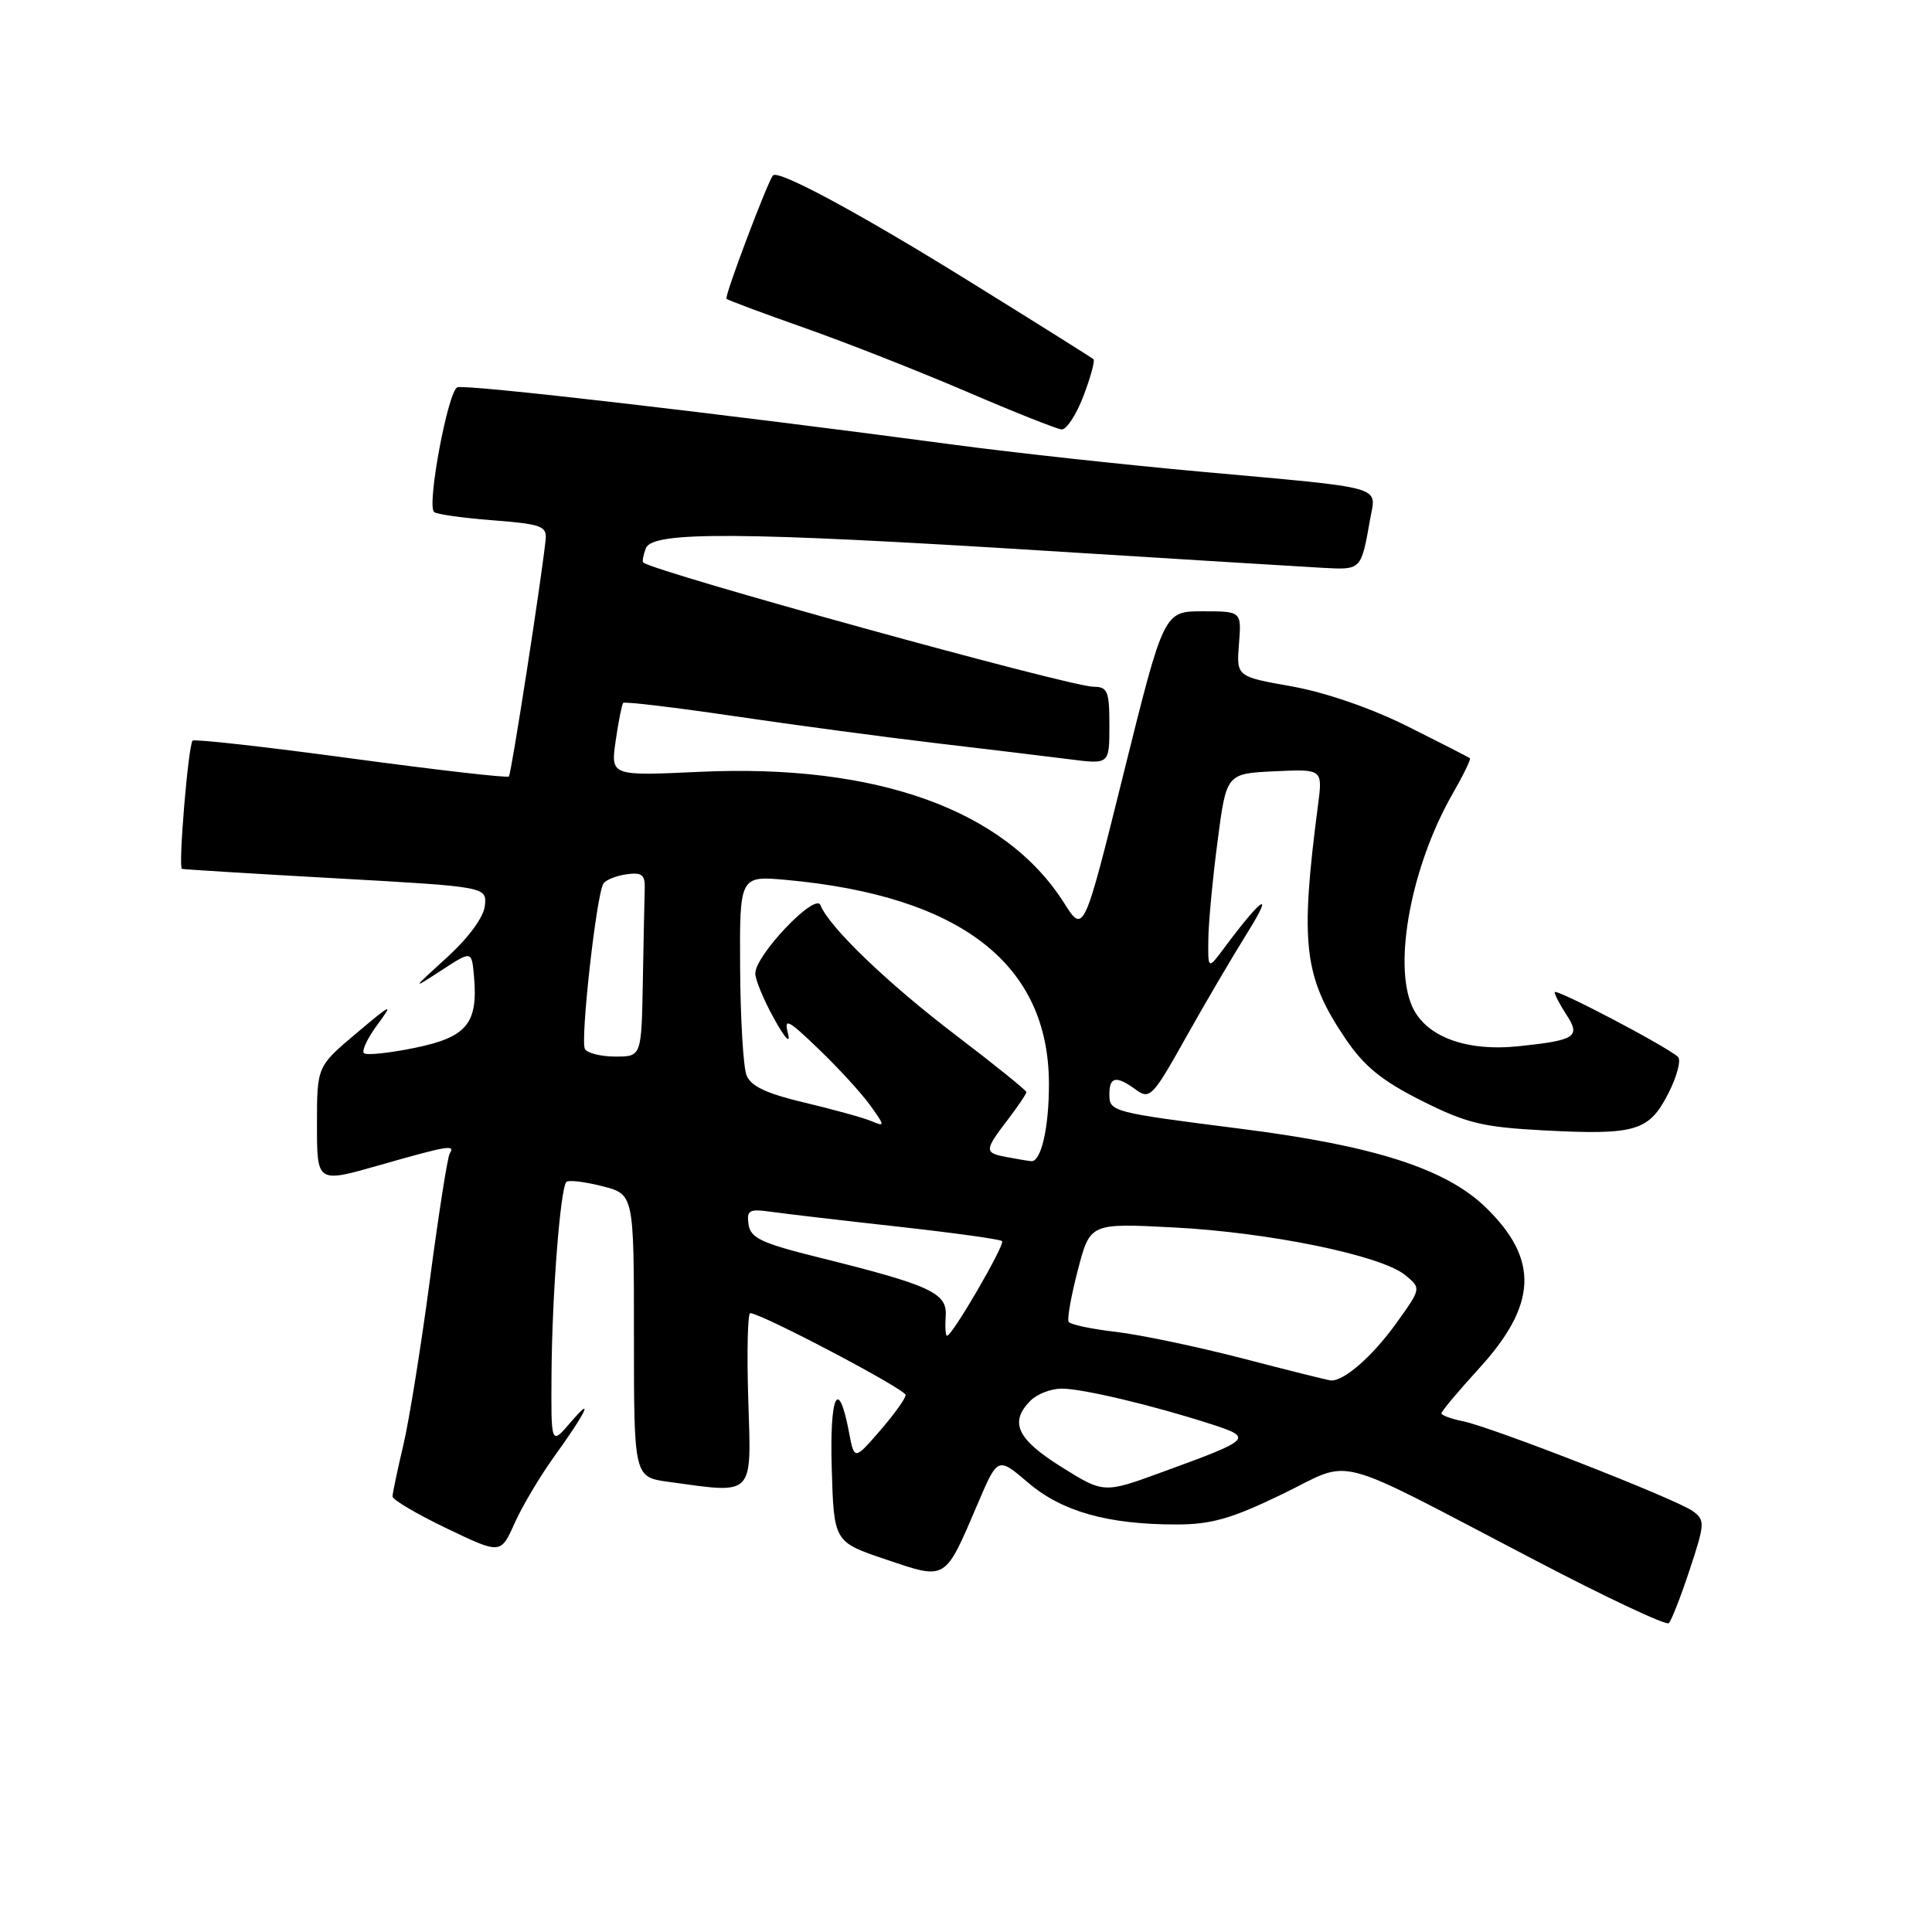 <?xml version="1.0" encoding="UTF-8" standalone="no"?>
<!DOCTYPE svg PUBLIC "-//W3C//DTD SVG 1.1//EN" "http://www.w3.org/Graphics/SVG/1.1/DTD/svg11.dtd" >
<svg xmlns="http://www.w3.org/2000/svg" xmlns:xlink="http://www.w3.org/1999/xlink" version="1.1" viewBox="0 0 256 256">
 <g >
 <path fill="currentColor"
d=" M 223.89 208.00 C 225.91 201.89 225.94 201.43 224.32 200.24 C 222.16 198.66 197.68 189.09 193.84 188.32 C 192.28 188.01 191.00 187.53 191.00 187.27 C 191.00 187.00 193.23 184.34 195.96 181.35 C 203.71 172.87 203.97 166.88 196.86 159.98 C 191.60 154.87 182.08 151.81 164.50 149.58 C 147.24 147.38 147.00 147.32 147.00 144.98 C 147.00 142.64 147.92 142.49 150.54 144.41 C 152.34 145.72 152.77 145.28 157.03 137.66 C 159.54 133.17 163.28 126.80 165.34 123.50 C 168.91 117.78 167.19 118.91 162.28 125.52 C 160.06 128.50 160.06 128.50 160.11 124.50 C 160.13 122.30 160.68 116.45 161.33 111.50 C 162.50 102.50 162.50 102.50 168.89 102.20 C 175.27 101.90 175.27 101.90 174.64 106.70 C 172.24 125.07 172.75 129.45 178.26 137.60 C 180.75 141.29 183.08 143.19 188.35 145.84 C 194.30 148.83 196.44 149.35 204.51 149.78 C 216.76 150.42 218.50 149.90 221.07 144.87 C 222.22 142.61 222.79 140.43 222.33 140.03 C 220.69 138.57 206.00 130.87 206.00 131.47 C 206.00 131.80 206.70 133.14 207.55 134.44 C 209.48 137.38 208.79 137.84 201.25 138.63 C 194.29 139.36 188.95 137.38 187.14 133.40 C 184.55 127.72 187.04 114.62 192.52 105.11 C 193.91 102.69 194.92 100.61 194.77 100.47 C 194.62 100.34 190.90 98.44 186.50 96.24 C 181.67 93.83 175.60 91.74 171.16 90.95 C 163.83 89.65 163.83 89.65 164.17 85.32 C 164.51 81.00 164.51 81.00 159.37 81.00 C 154.22 81.00 154.22 81.00 148.91 102.38 C 143.60 123.77 143.60 123.77 140.97 119.61 C 133.16 107.30 116.17 101.19 92.73 102.27 C 80.91 102.82 80.91 102.82 81.58 98.16 C 81.95 95.60 82.40 93.34 82.57 93.14 C 82.75 92.94 89.33 93.72 97.20 94.88 C 105.06 96.04 117.12 97.66 124.00 98.47 C 130.88 99.28 138.86 100.24 141.75 100.61 C 147.00 101.28 147.00 101.28 147.00 96.14 C 147.00 91.58 146.76 91.00 144.90 91.00 C 141.82 91.00 86.62 75.76 85.23 74.53 C 85.08 74.40 85.24 73.55 85.58 72.64 C 86.45 70.38 98.23 70.46 138.67 72.99 C 156.18 74.08 172.64 75.10 175.26 75.24 C 180.40 75.52 180.35 75.58 181.55 68.79 C 182.35 64.30 183.95 64.75 159.00 62.49 C 148.82 61.57 134.20 59.97 126.50 58.94 C 95.19 54.76 61.74 50.89 60.60 51.32 C 59.37 51.80 56.54 66.88 57.51 67.84 C 57.80 68.14 61.29 68.63 65.27 68.94 C 71.74 69.44 72.48 69.71 72.30 71.50 C 71.77 76.67 67.75 102.55 67.43 102.89 C 67.22 103.10 57.81 102.02 46.51 100.49 C 35.21 98.96 25.76 97.90 25.52 98.14 C 24.95 98.72 23.59 114.96 24.11 115.13 C 24.32 115.20 33.50 115.77 44.50 116.38 C 64.50 117.50 64.50 117.50 64.25 120.00 C 64.10 121.51 62.12 124.22 59.25 126.84 C 54.50 131.17 54.50 131.17 58.50 128.57 C 62.50 125.96 62.50 125.96 62.80 129.29 C 63.37 135.61 61.89 137.42 55.00 138.84 C 51.59 139.54 48.53 139.86 48.22 139.55 C 47.90 139.23 48.71 137.53 50.02 135.76 C 52.18 132.84 51.93 132.94 47.20 136.93 C 42.00 141.31 42.00 141.31 42.00 149.04 C 42.00 156.76 42.00 156.76 50.25 154.40 C 59.44 151.78 60.35 151.63 59.59 152.85 C 59.30 153.32 58.12 160.85 56.96 169.60 C 55.80 178.34 54.22 188.20 53.44 191.50 C 52.66 194.80 52.02 197.86 52.01 198.29 C 52.01 198.72 55.23 200.62 59.17 202.51 C 66.34 205.95 66.34 205.95 68.18 201.85 C 69.19 199.59 71.52 195.67 73.35 193.12 C 77.67 187.14 78.85 184.67 75.58 188.50 C 73.01 191.50 73.01 191.50 73.08 182.00 C 73.15 171.56 74.25 157.42 75.05 156.61 C 75.33 156.33 77.46 156.58 79.78 157.17 C 84.00 158.24 84.00 158.24 84.00 176.99 C 84.00 195.73 84.00 195.73 88.64 196.36 C 100.04 197.93 99.56 198.43 99.15 185.50 C 98.95 179.18 99.07 174.00 99.41 174.00 C 100.85 174.00 120.00 184.09 120.00 184.84 C 120.00 185.30 118.47 187.43 116.60 189.58 C 113.20 193.50 113.20 193.50 112.49 189.74 C 111.08 182.34 109.92 184.80 110.21 194.58 C 110.50 204.32 110.50 204.32 117.40 206.64 C 125.46 209.36 125.15 209.55 129.55 199.26 C 132.21 193.03 132.21 193.03 136.22 196.45 C 140.69 200.28 146.77 202.00 155.85 202.00 C 160.52 202.00 163.17 201.24 169.89 197.99 C 179.55 193.32 175.81 192.34 203.50 206.79 C 212.85 211.68 220.78 215.41 221.12 215.08 C 221.46 214.76 222.71 211.58 223.89 208.00 Z  M 143.56 52.48 C 144.51 49.99 145.11 47.79 144.89 47.60 C 144.68 47.40 137.20 42.71 128.28 37.18 C 113.88 28.25 103.18 22.48 102.43 23.24 C 101.77 23.91 95.96 39.29 96.26 39.59 C 96.44 39.77 101.07 41.50 106.55 43.43 C 112.02 45.35 121.67 49.15 128.00 51.86 C 134.32 54.58 140.03 56.85 140.67 56.90 C 141.31 56.96 142.61 54.96 143.56 52.48 Z  M 140.63 194.37 C 134.74 190.68 133.70 188.44 136.57 185.57 C 137.44 184.71 139.28 184.00 140.68 184.00 C 143.45 184.00 152.71 186.20 160.40 188.68 C 166.12 190.53 165.95 190.70 154.02 195.05 C 146.26 197.89 146.26 197.89 140.63 194.37 Z  M 164.62 179.99 C 158.63 178.44 151.10 176.86 147.87 176.48 C 144.64 176.11 141.82 175.51 141.60 175.15 C 141.38 174.79 141.93 171.70 142.82 168.29 C 144.44 162.07 144.44 162.07 155.47 162.64 C 168.08 163.28 182.95 166.33 186.16 168.93 C 188.34 170.70 188.34 170.70 185.01 175.34 C 181.83 179.77 177.98 183.11 176.29 182.91 C 175.85 182.86 170.60 181.55 164.62 179.99 Z  M 125.31 174.38 C 125.53 171.32 123.32 170.30 108.50 166.62 C 100.92 164.74 99.45 164.05 99.19 162.25 C 98.91 160.35 99.26 160.16 102.19 160.57 C 104.01 160.83 111.54 161.71 118.93 162.53 C 126.31 163.35 132.55 164.21 132.78 164.45 C 133.22 164.88 126.18 177.00 125.49 177.00 C 125.29 177.00 125.21 175.82 125.31 174.38 Z  M 133.25 153.29 C 130.42 152.75 130.44 152.42 133.50 148.41 C 134.88 146.61 136.00 144.94 136.00 144.71 C 136.00 144.48 131.79 141.08 126.64 137.16 C 117.59 130.27 109.89 122.87 108.71 119.93 C 108.03 118.22 100.05 126.60 100.08 129.00 C 100.08 129.82 101.21 132.53 102.58 135.00 C 103.98 137.54 104.78 138.41 104.42 137.00 C 103.86 134.81 104.36 135.05 108.47 139.00 C 111.05 141.47 114.12 144.82 115.28 146.43 C 117.29 149.22 117.30 149.33 115.45 148.55 C 114.38 148.10 110.39 147.00 106.60 146.10 C 101.57 144.91 99.48 143.93 98.92 142.48 C 98.49 141.39 98.11 134.99 98.07 128.27 C 98.00 116.03 98.00 116.03 104.25 116.60 C 127.35 118.73 138.97 127.76 138.99 143.62 C 139.00 149.45 137.94 154.02 136.62 153.86 C 136.01 153.79 134.49 153.53 133.25 153.29 Z  M 77.51 139.01 C 76.86 137.96 79.02 118.59 79.95 117.09 C 80.25 116.60 81.62 116.05 83.00 115.85 C 85.05 115.56 85.49 115.91 85.43 117.75 C 85.39 118.99 85.28 124.50 85.18 130.00 C 85.00 140.00 85.00 140.00 81.56 140.00 C 79.67 140.00 77.84 139.56 77.51 139.01 Z "/>
</g>
</svg>